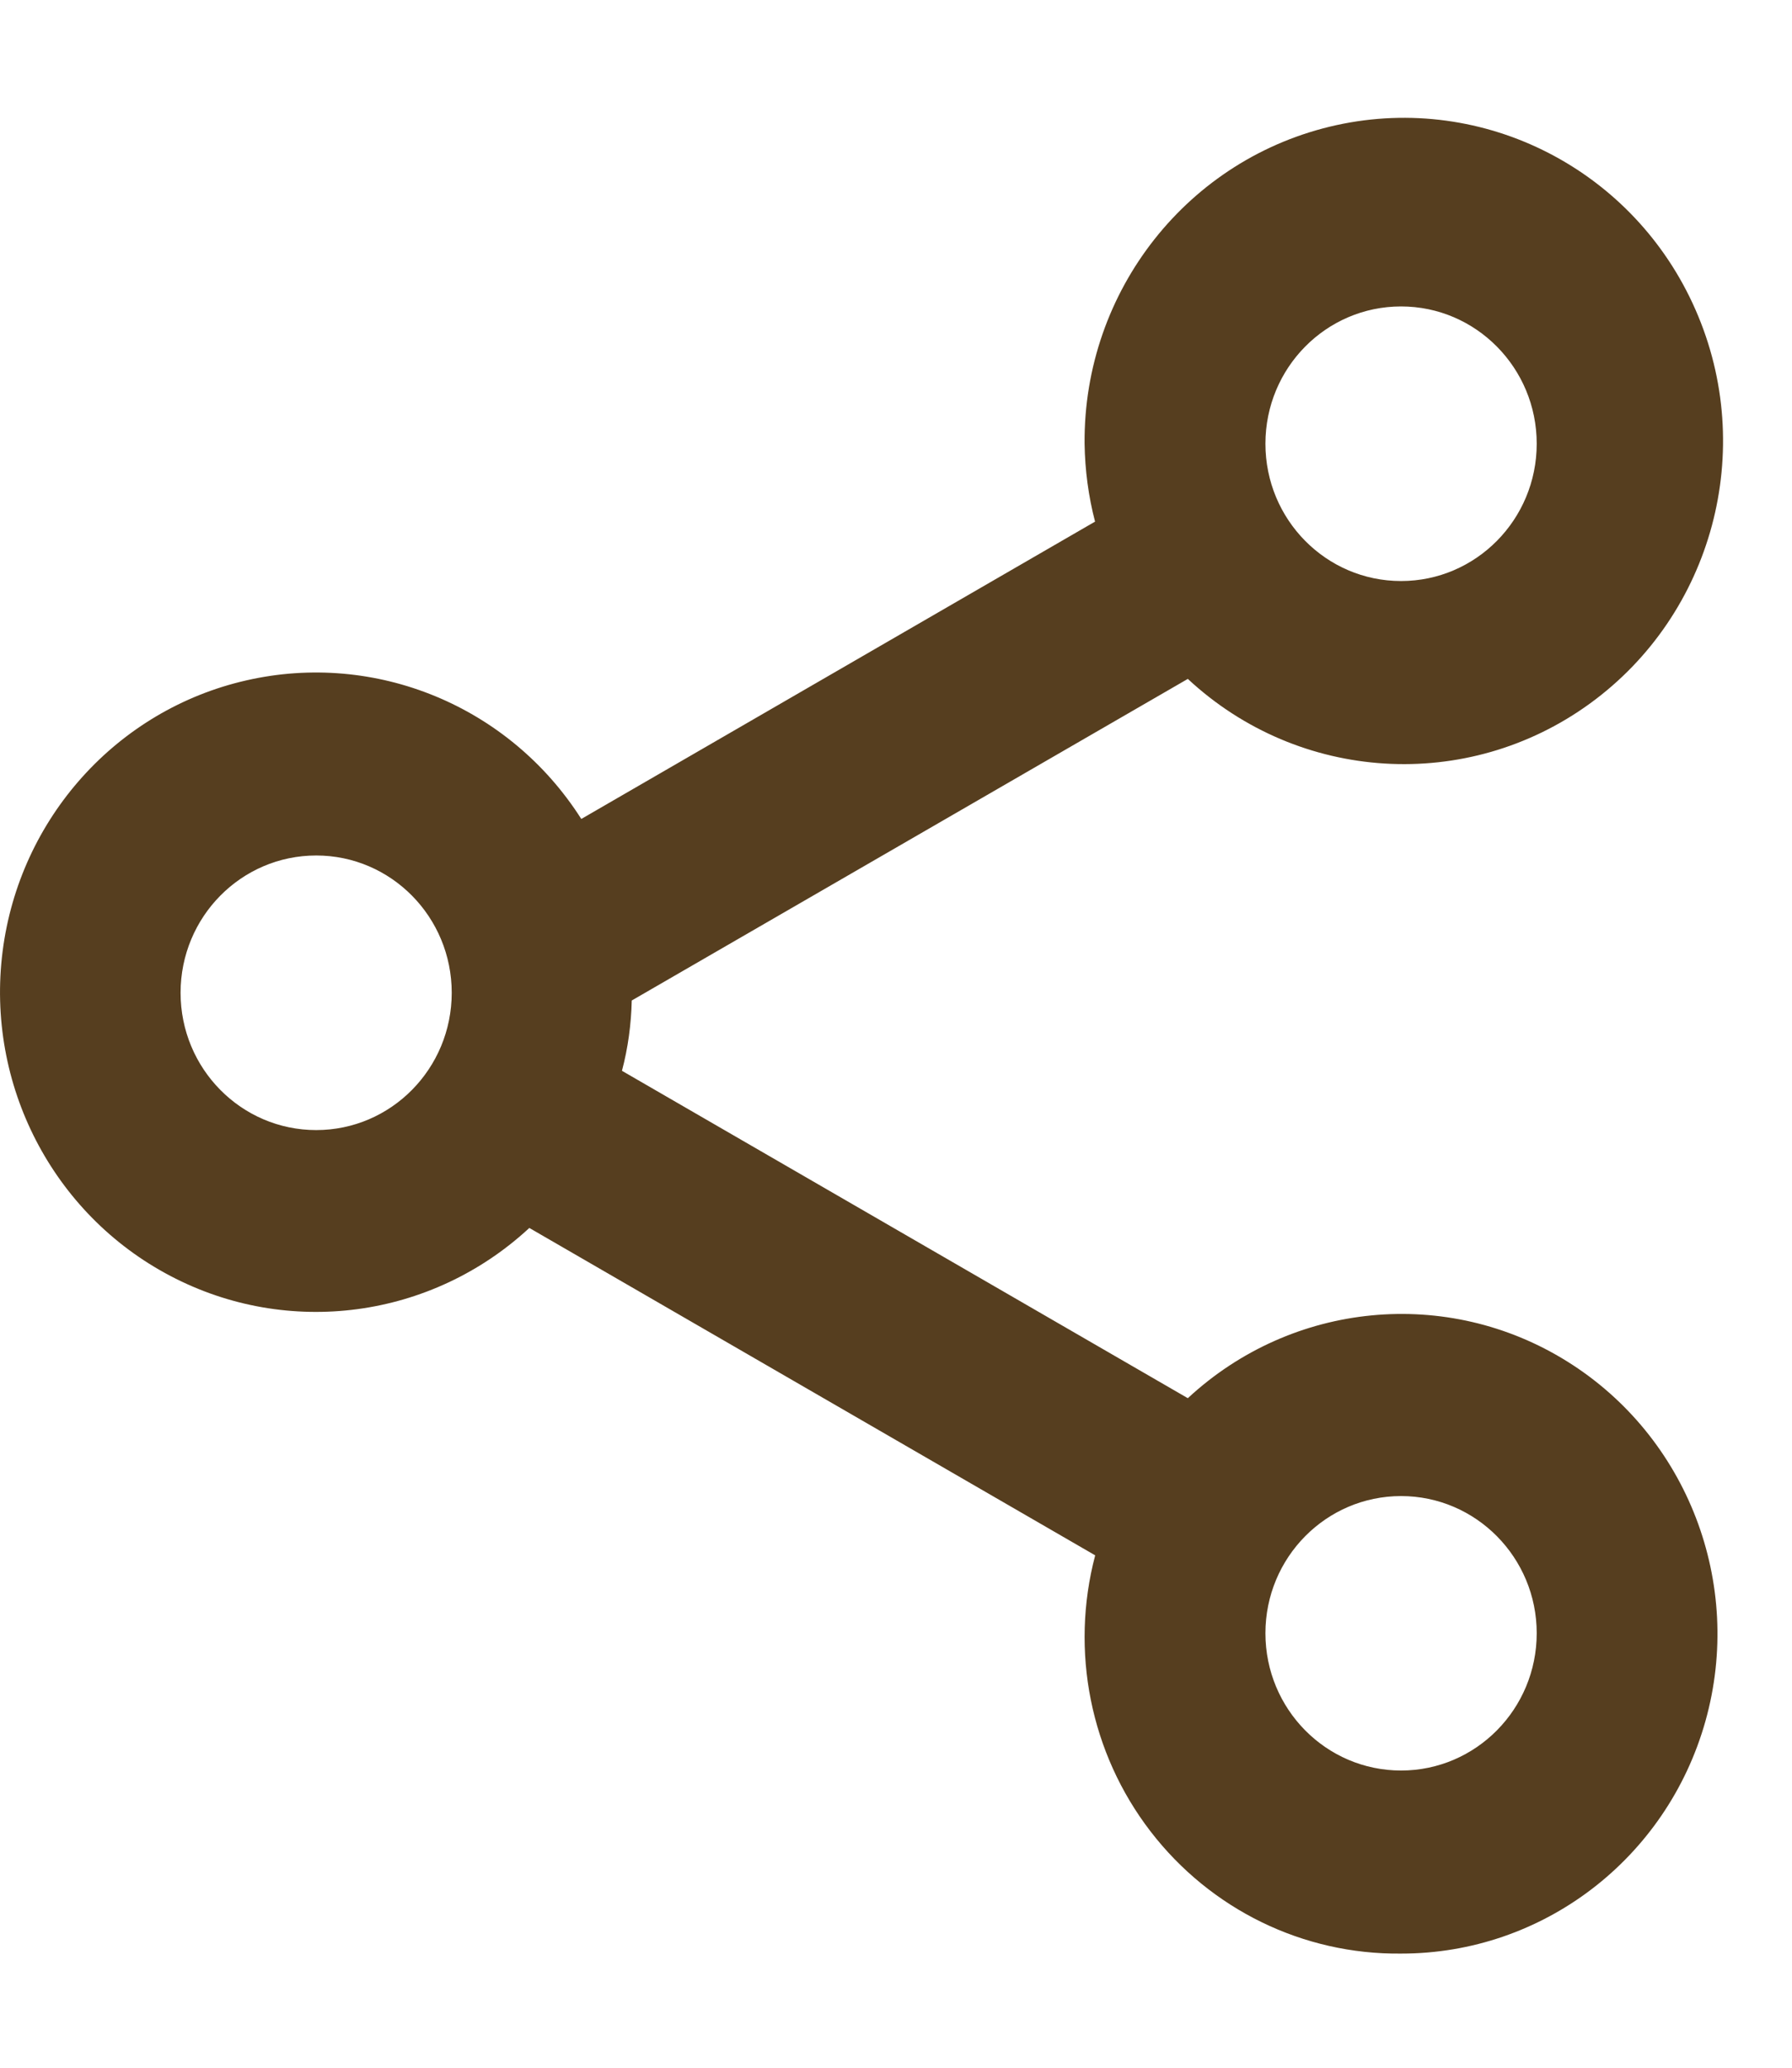 <svg width="13" height="15" viewBox="0 0 13 15" fill="none" xmlns="http://www.w3.org/2000/svg">
<path d="M10.164 14.172C9.454 14.18 8.782 13.852 8.346 13.285C7.91 12.718 7.762 11.977 7.945 11.283L3.84 8.908C3.13 9.566 2.09 9.705 1.236 9.256C0.382 8.808 -0.104 7.867 0.019 6.901C0.142 5.936 0.848 5.15 1.786 4.936C2.725 4.721 3.696 5.122 4.217 5.941L7.944 3.784C7.896 3.6 7.871 3.41 7.868 3.219C7.859 2.108 8.621 1.144 9.694 0.908C10.766 0.673 11.855 1.232 12.3 2.247C12.746 3.262 12.426 4.455 11.535 5.103C10.644 5.751 9.425 5.677 8.617 4.925L4.583 7.258C4.579 7.43 4.556 7.602 4.512 7.768L8.617 10.143C9.373 9.441 10.498 9.332 11.37 9.877C12.243 10.422 12.652 11.488 12.372 12.486C12.091 13.485 11.19 14.173 10.164 14.172ZM10.164 10.853C9.62 10.853 9.18 11.299 9.18 11.848C9.18 12.398 9.62 12.844 10.164 12.844C10.707 12.844 11.148 12.398 11.148 11.848C11.148 11.299 10.707 10.853 10.164 10.853ZM2.294 6.206C1.75 6.206 1.31 6.652 1.31 7.202C1.31 7.752 1.75 8.198 2.294 8.198C2.837 8.198 3.277 7.752 3.277 7.202C3.277 6.652 2.837 6.206 2.294 6.206ZM10.164 2.223C9.62 2.223 9.18 2.669 9.18 3.219C9.18 3.769 9.62 4.215 10.164 4.215C10.707 4.215 11.148 3.769 11.148 3.219C11.148 2.669 10.707 2.223 10.164 2.223Z" fill="#563E1F"/>
</svg>
